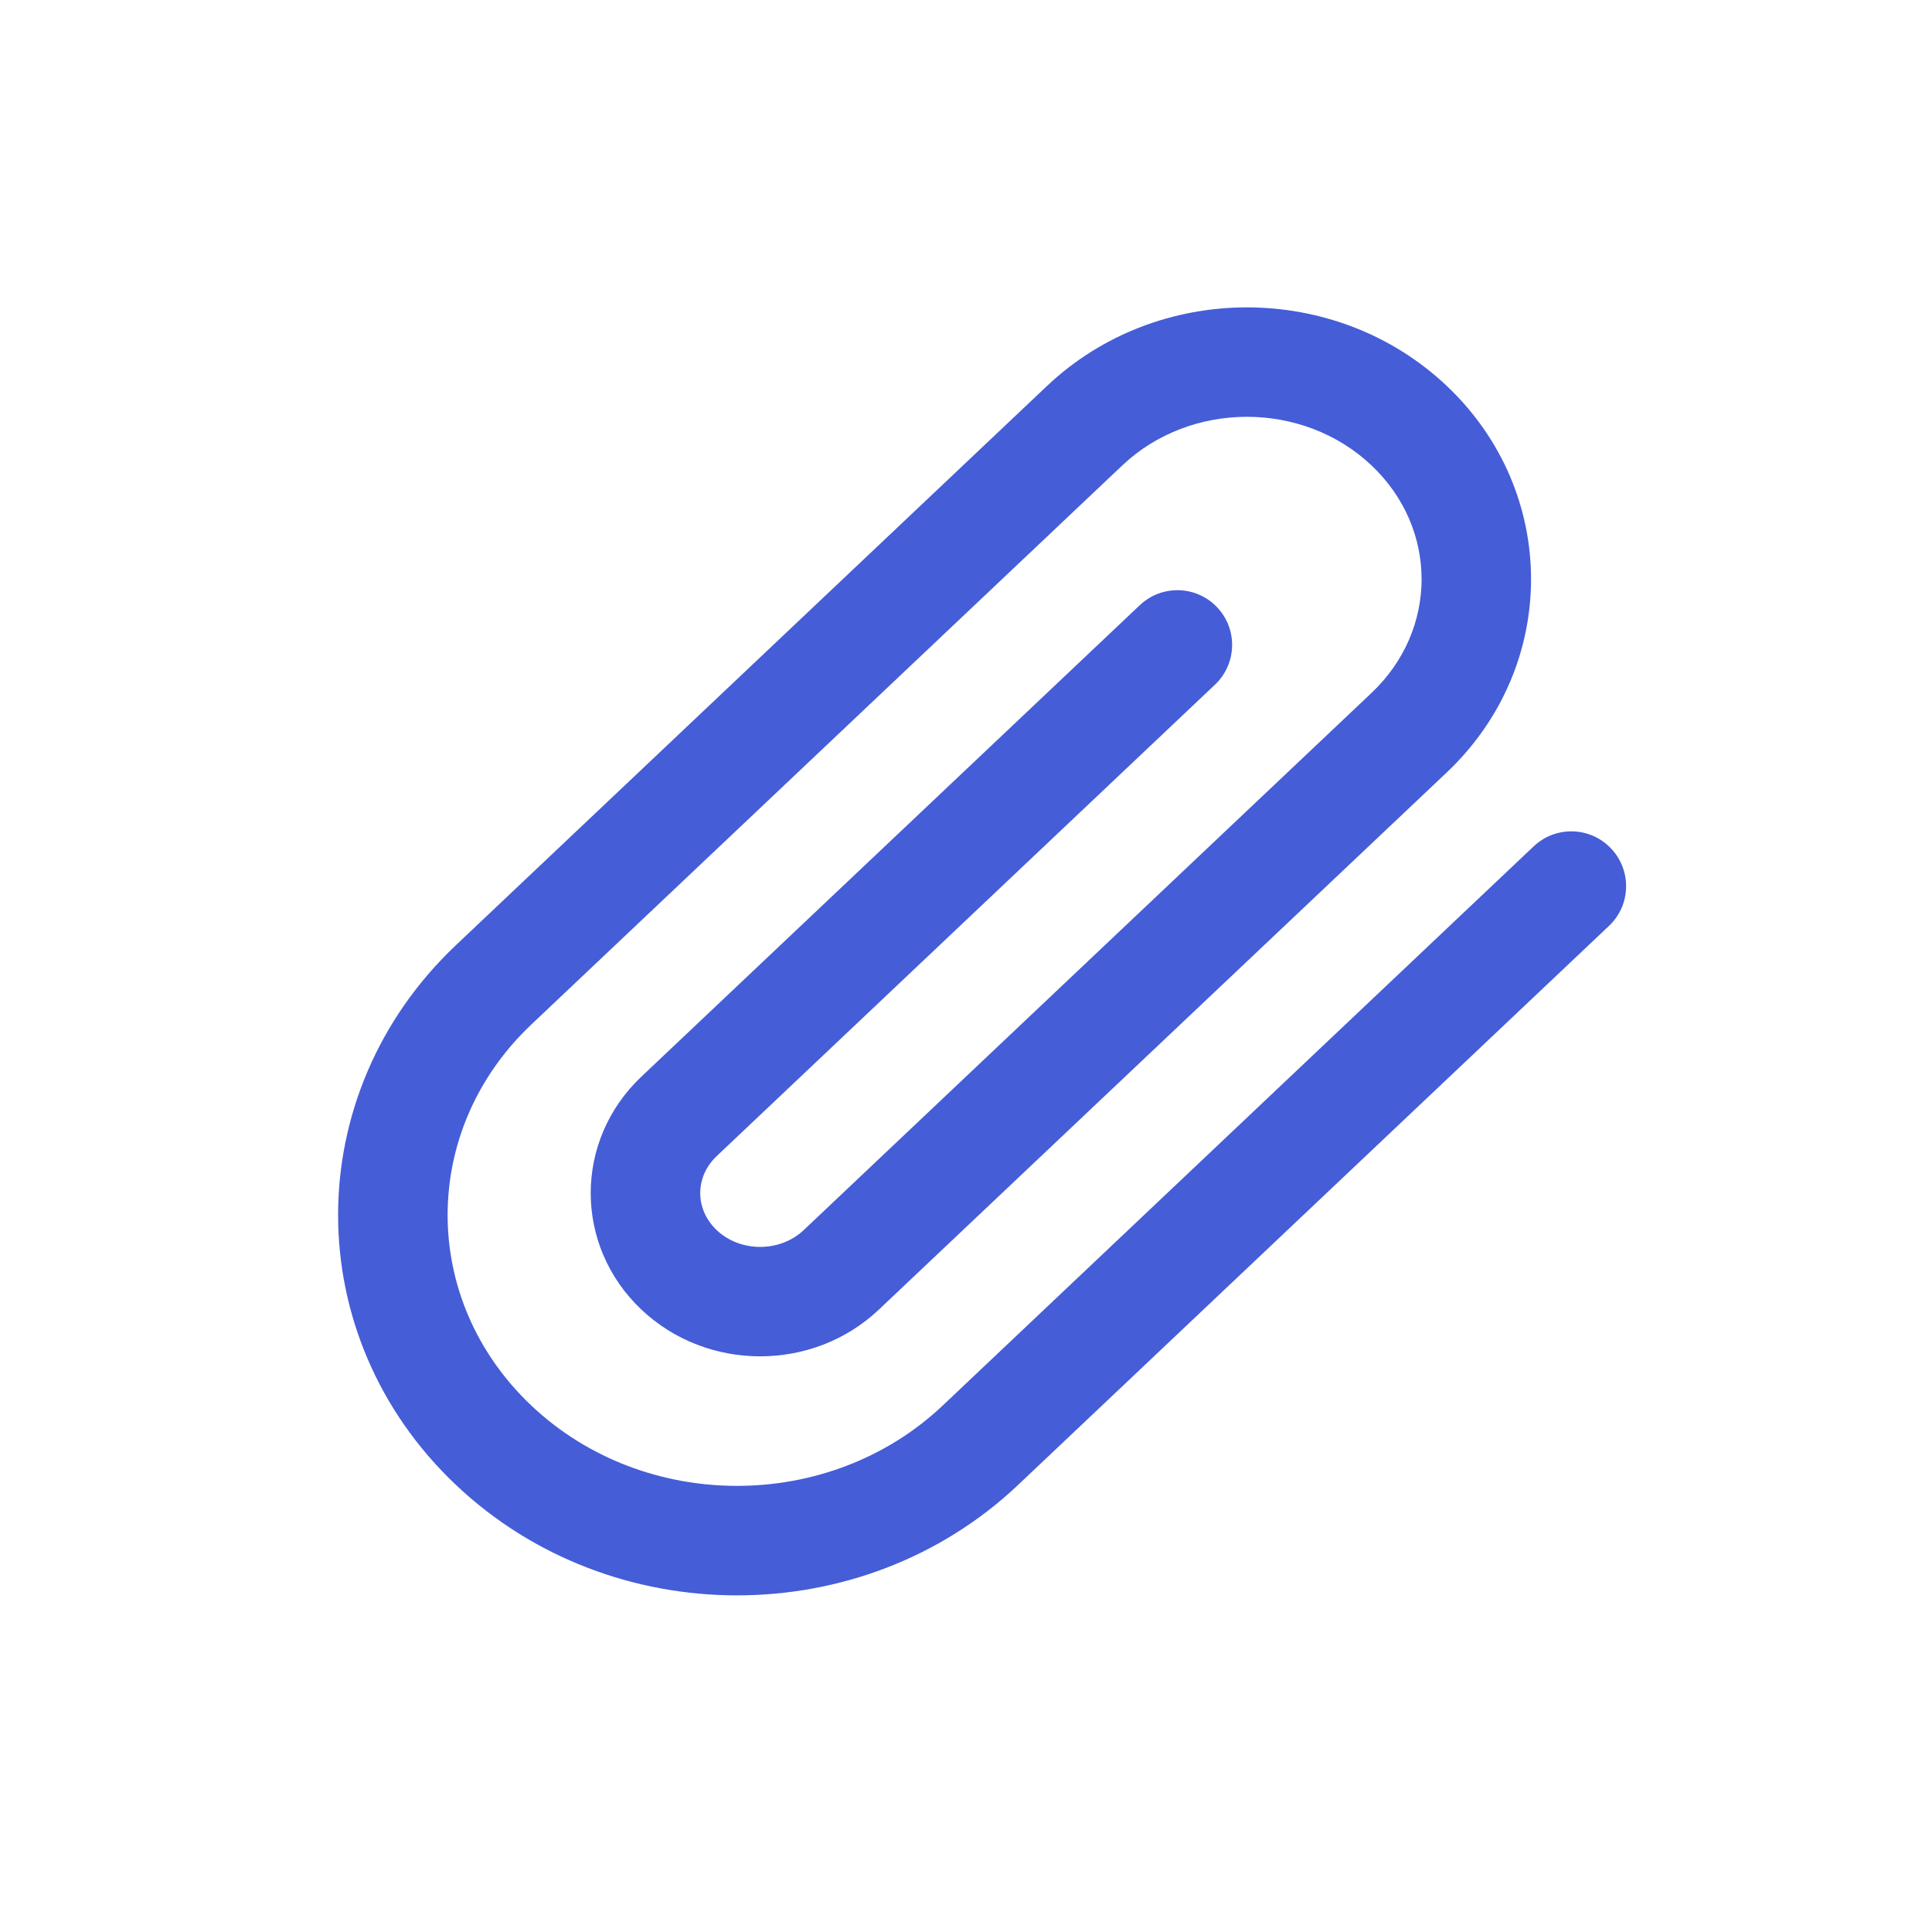 <svg width="20" height="20" viewBox="0 0 20 20" fill="none" xmlns="http://www.w3.org/2000/svg">
<path fill-rule="evenodd" clip-rule="evenodd" d="M14.198 4.818C13.489 4.147 12.327 4.147 11.618 4.818L11.618 4.818L5.5 10.606C4.345 11.699 4.345 13.457 5.5 14.55C6.672 15.659 8.586 15.659 9.759 14.55L15.877 8.761C16.105 8.546 16.463 8.556 16.678 8.784C16.893 9.011 16.884 9.37 16.656 9.585L10.538 15.373C8.928 16.896 6.331 16.896 4.721 15.373L5.11 14.961L4.721 15.373C3.093 13.833 3.093 11.323 4.721 9.783L5.11 10.194L4.721 9.783L10.839 3.995C10.839 3.995 10.839 3.995 10.839 3.995C11.985 2.911 13.831 2.911 14.977 3.995C16.14 5.096 16.14 6.895 14.977 7.996L14.603 7.6L14.977 7.996L9.098 13.557L9.098 13.557C8.416 14.202 7.322 14.202 6.64 13.557C5.94 12.895 5.94 11.807 6.64 11.145L11.799 6.265C12.026 6.05 12.384 6.059 12.6 6.287C12.815 6.514 12.805 6.873 12.577 7.088L7.419 11.968L7.419 11.968C7.192 12.183 7.192 12.518 7.419 12.734C7.664 12.966 8.074 12.966 8.32 12.734M8.32 12.734L14.198 7.173C14.198 7.173 14.198 7.173 14.198 7.173C14.889 6.519 14.889 5.472 14.198 4.818L14.587 4.406L14.198 4.818" fill="#455DD7"/>
</svg>
